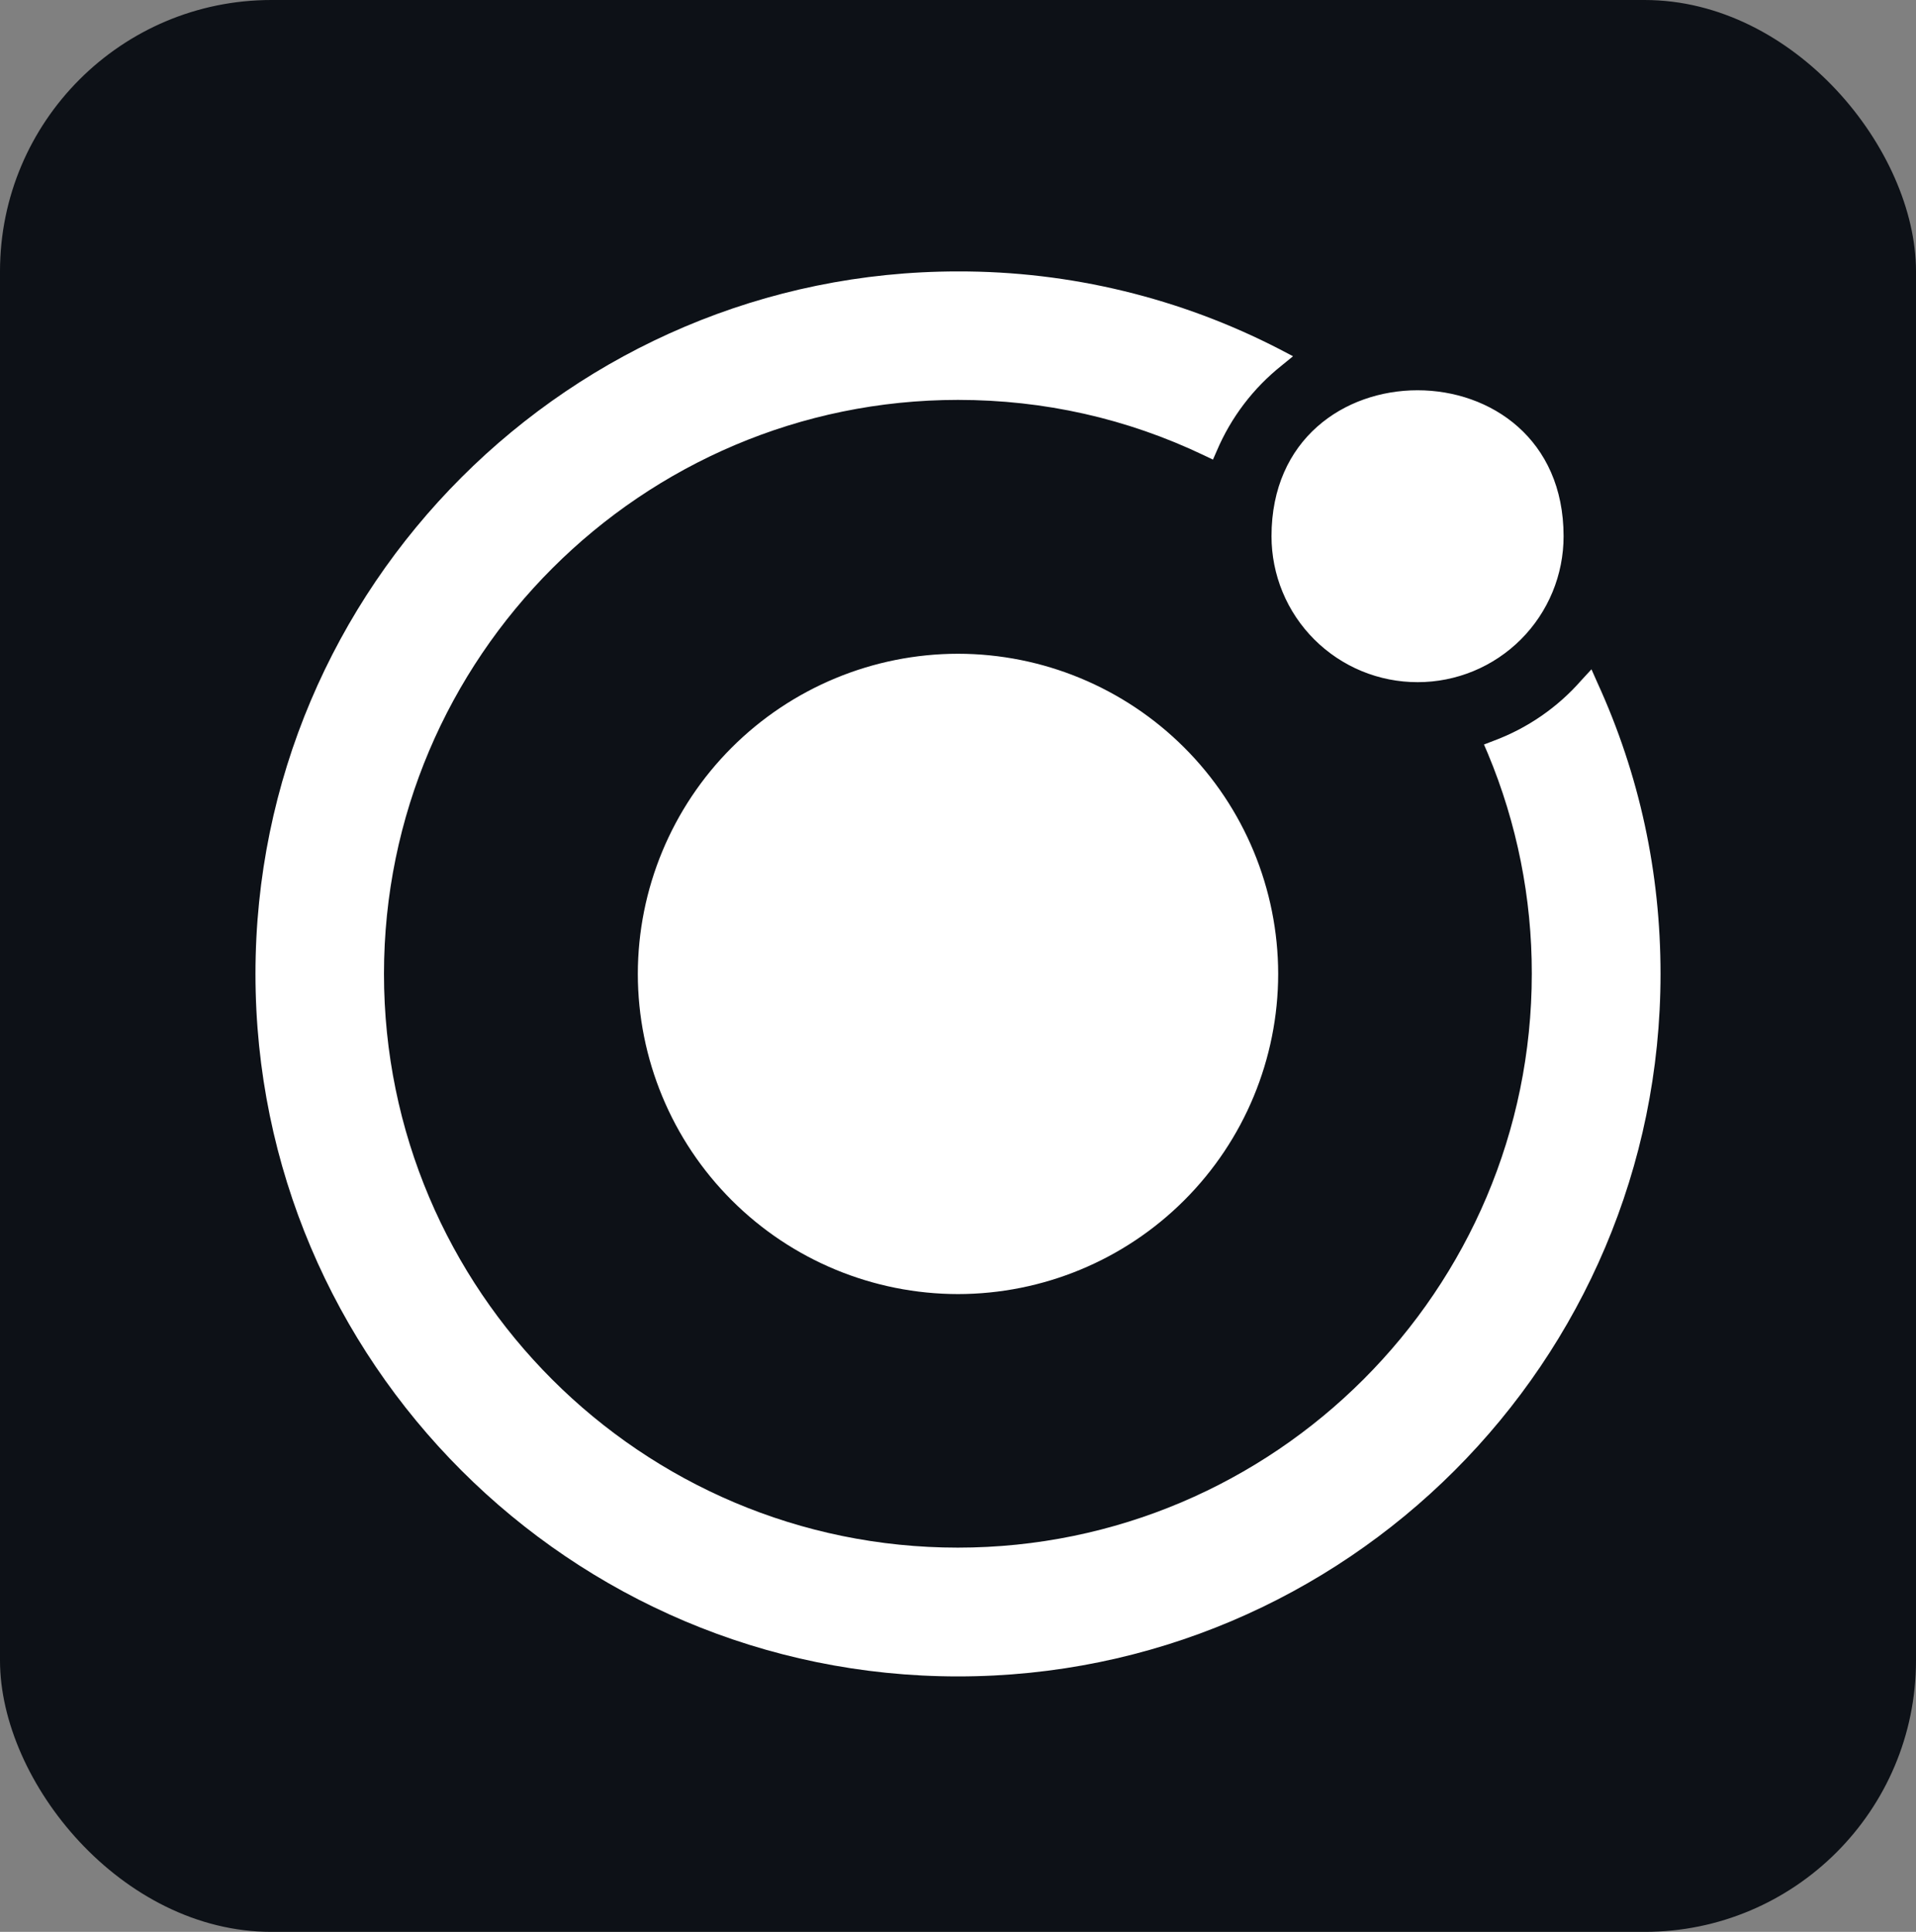 <svg width="120" height="121" viewBox="0 0 120 121" fill="none" xmlns="http://www.w3.org/2000/svg">
<rect x="0" y="0" width="120" height="121" fill="#808080" stroke="none"/>
<rect width="120" height="121" rx="17" fill="#0D1117"/>
<path d="M100.048 42.765L99.674 41.921L99.044 42.605C97.553 44.311 95.658 45.616 93.534 46.403L92.942 46.631L93.187 47.203C95.01 51.569 95.944 56.253 95.937 60.984C95.937 80.806 79.822 96.934 59.986 96.934C40.151 96.934 24.049 80.819 24.049 60.997C24.049 41.175 40.194 25.047 60 25.047C65.387 25.047 70.571 26.21 75.397 28.514L75.969 28.787L76.214 28.226C77.101 26.141 78.493 24.311 80.265 22.899L80.983 22.313L80.166 21.884C73.933 18.661 67.016 16.985 60 17C35.737 17 16 36.737 16 61C16 85.277 35.737 105 60 105C84.277 105 104 85.277 104 61C104 54.656 102.683 48.526 100.048 42.765ZM60 40.947C54.683 40.952 49.586 43.067 45.826 46.826C42.066 50.586 39.952 55.683 39.947 61C39.952 66.317 42.066 71.415 45.826 75.174C49.586 78.934 54.683 81.048 60 81.053C65.317 81.048 70.414 78.934 74.174 75.174C77.933 71.415 80.048 66.317 80.053 61C80.048 55.683 77.933 50.586 74.174 46.826C70.414 43.067 65.317 40.952 60 40.947ZM97.928 33.585C97.929 34.786 97.693 35.974 97.234 37.084C96.775 38.193 96.102 39.201 95.253 40.05C94.405 40.899 93.397 41.572 92.288 42.031C91.179 42.49 89.99 42.727 88.79 42.726C87.588 42.728 86.398 42.493 85.287 42.035C84.177 41.576 83.168 40.903 82.317 40.054C81.467 39.205 80.792 38.197 80.332 37.087C79.872 35.977 79.635 34.787 79.635 33.585C79.635 21.397 97.928 21.397 97.928 33.585Z" fill="white"/>
</svg>
